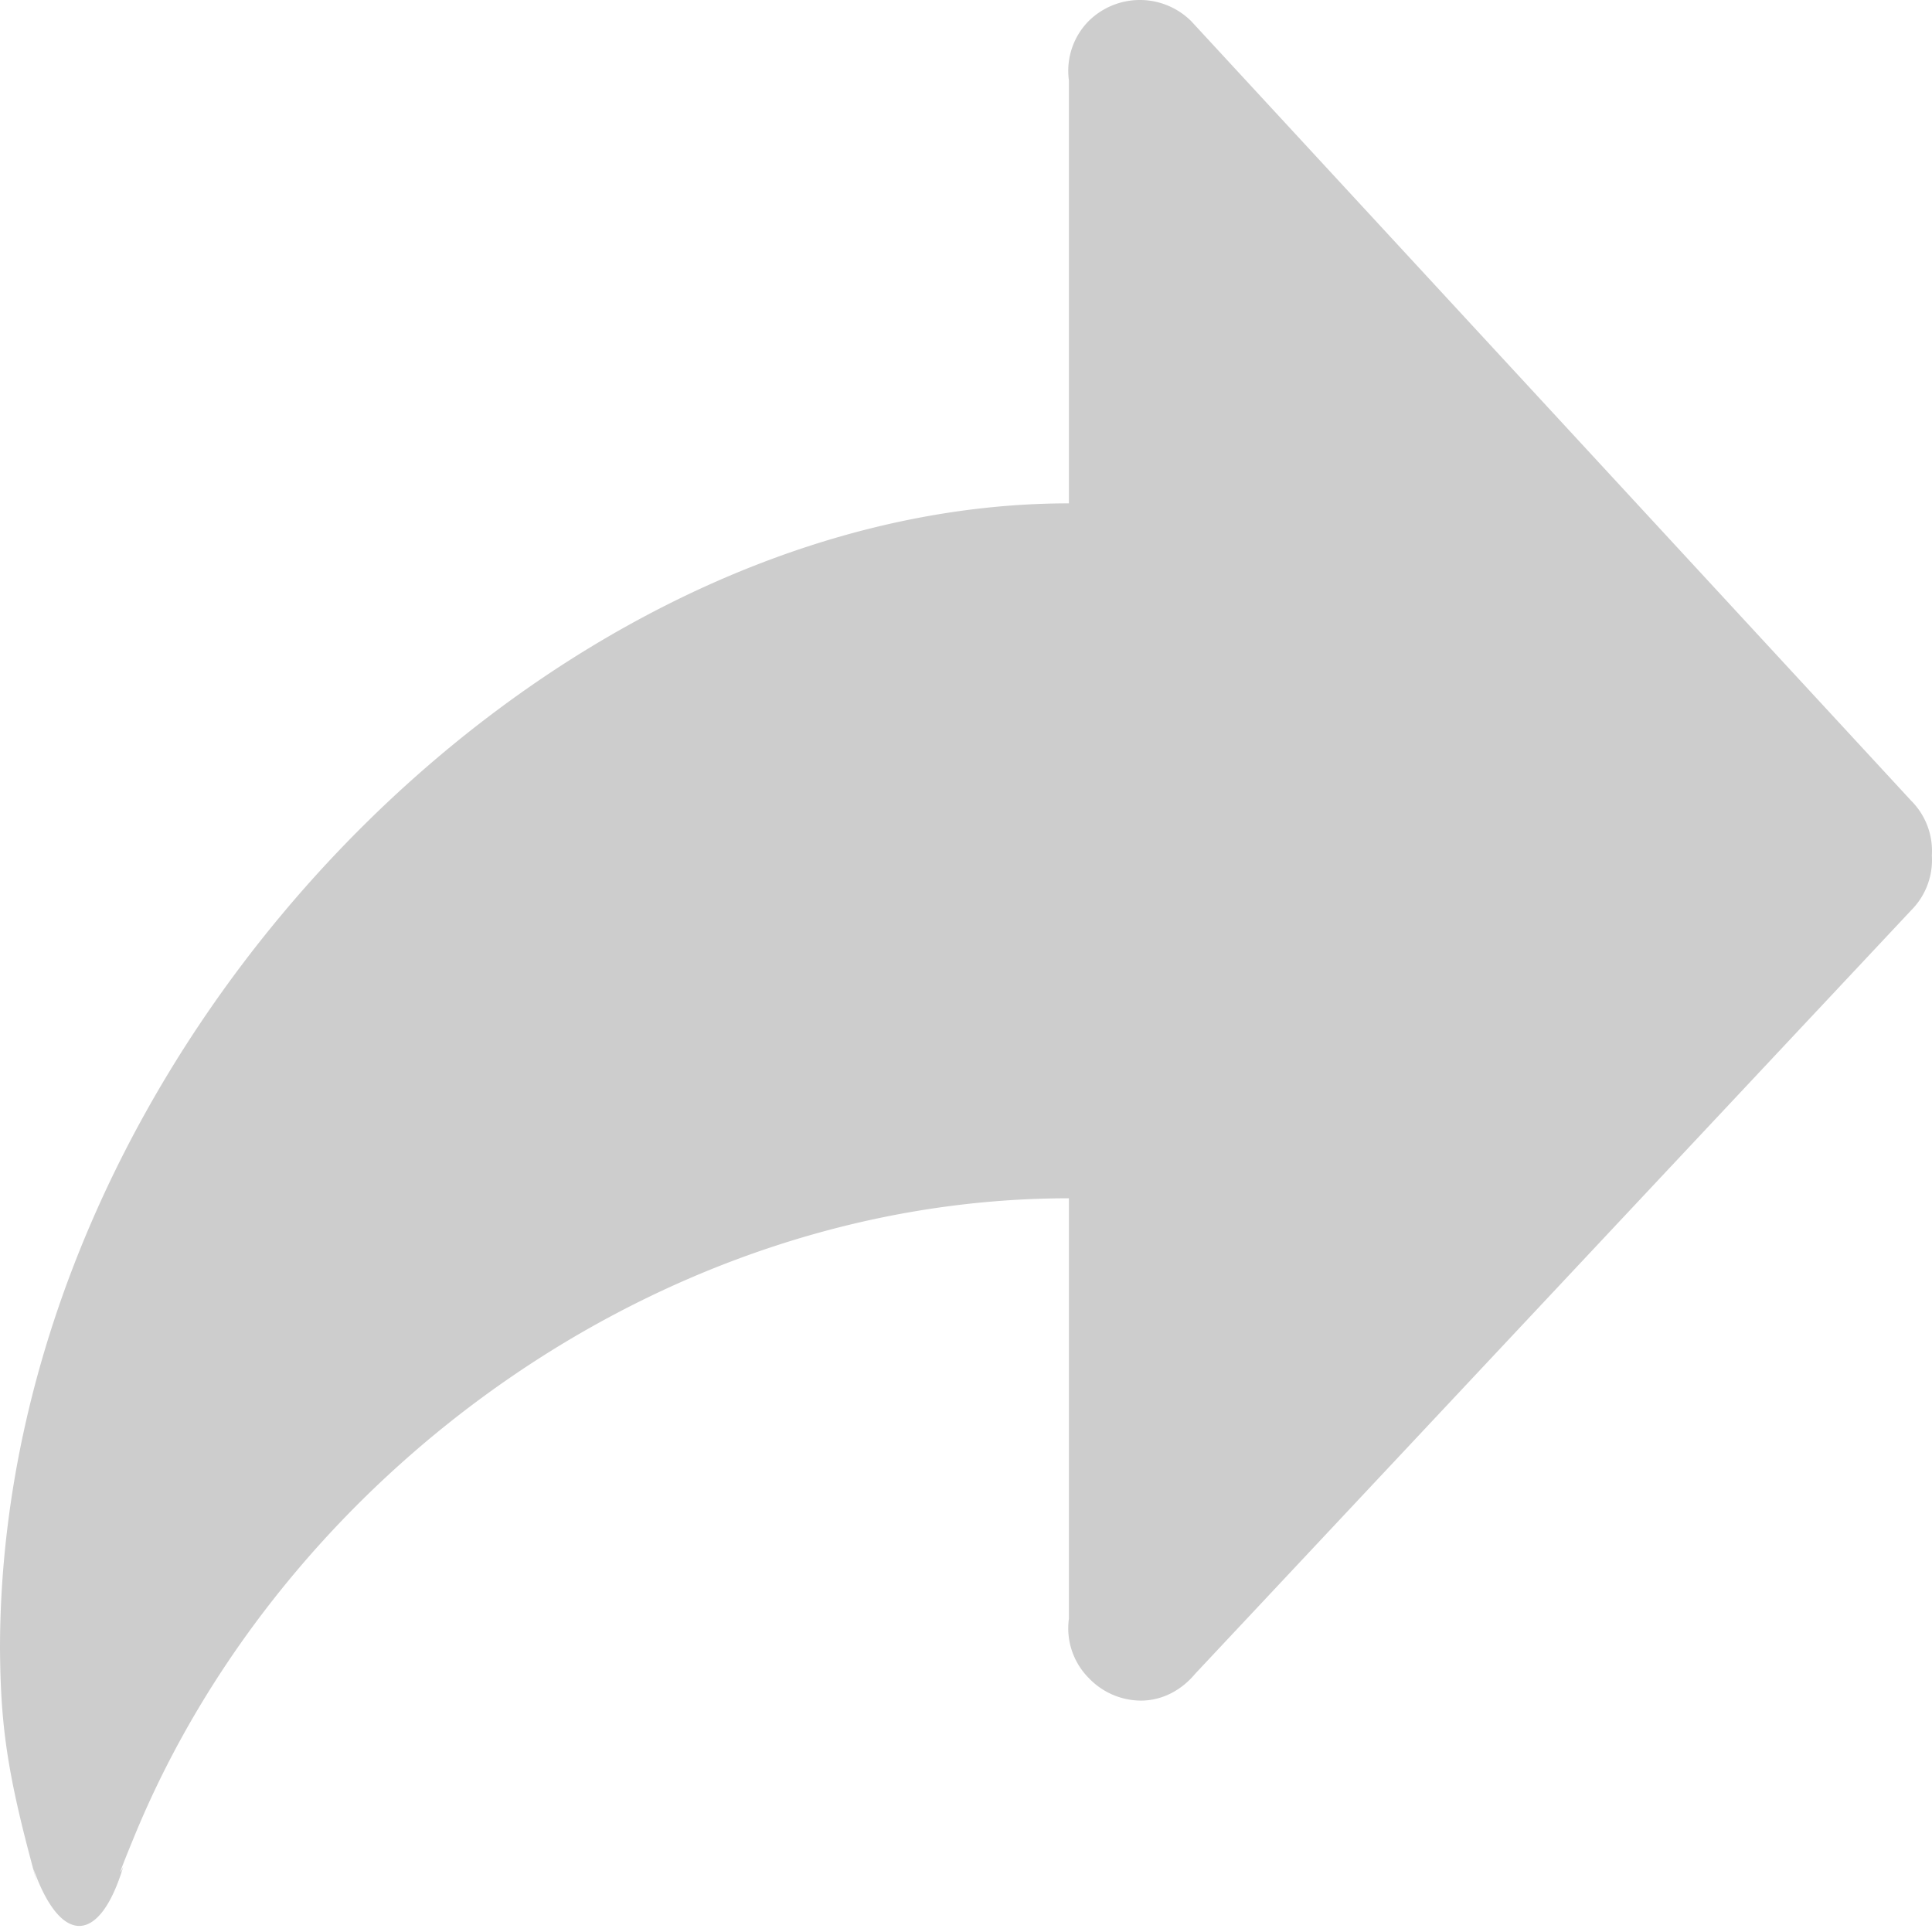 <?xml version="1.0" standalone="no"?><!DOCTYPE svg PUBLIC "-//W3C//DTD SVG 1.1//EN" "http://www.w3.org/Graphics/SVG/1.1/DTD/svg11.dtd"><svg t="1505271563219" class="icon" style="" viewBox="0 0 1024 1024" version="1.1" xmlns="http://www.w3.org/2000/svg" p-id="7186" xmlns:xlink="http://www.w3.org/1999/xlink" width="16" height="16"><defs><style type="text/css"></style></defs><path d="M566.548 857.915a37.337 37.337 0 0 0 10.476 31.429 38.361 38.361 0 0 0 27.569 12.012c11.815 0 21.898-5.829 28.908-14.257l379.51-404.677a37.691 37.691 0 0 0 10.91-28.987 37.612 37.612 0 0 0-10.91-28.987L631.375 11.225a38.597 38.597 0 0 0-54.43 0 37.573 37.573 0 0 0-10.398 31.429v224.138C286.72 266.791 0 558.75 0 874.023c0.315 37.14 3.072 61.44 15.518 108.702 7.365 27.963 2.166 7.719 2.166 7.719 14.533 41.039 35.21 40.212 47.655-1.063 0 0-6.026 12.721 6.144-16.778 78.612-190.661 278.252-337.487 495.065-337.487v222.799z" p-id="7187" fill="#cdcdcd"></path></svg>